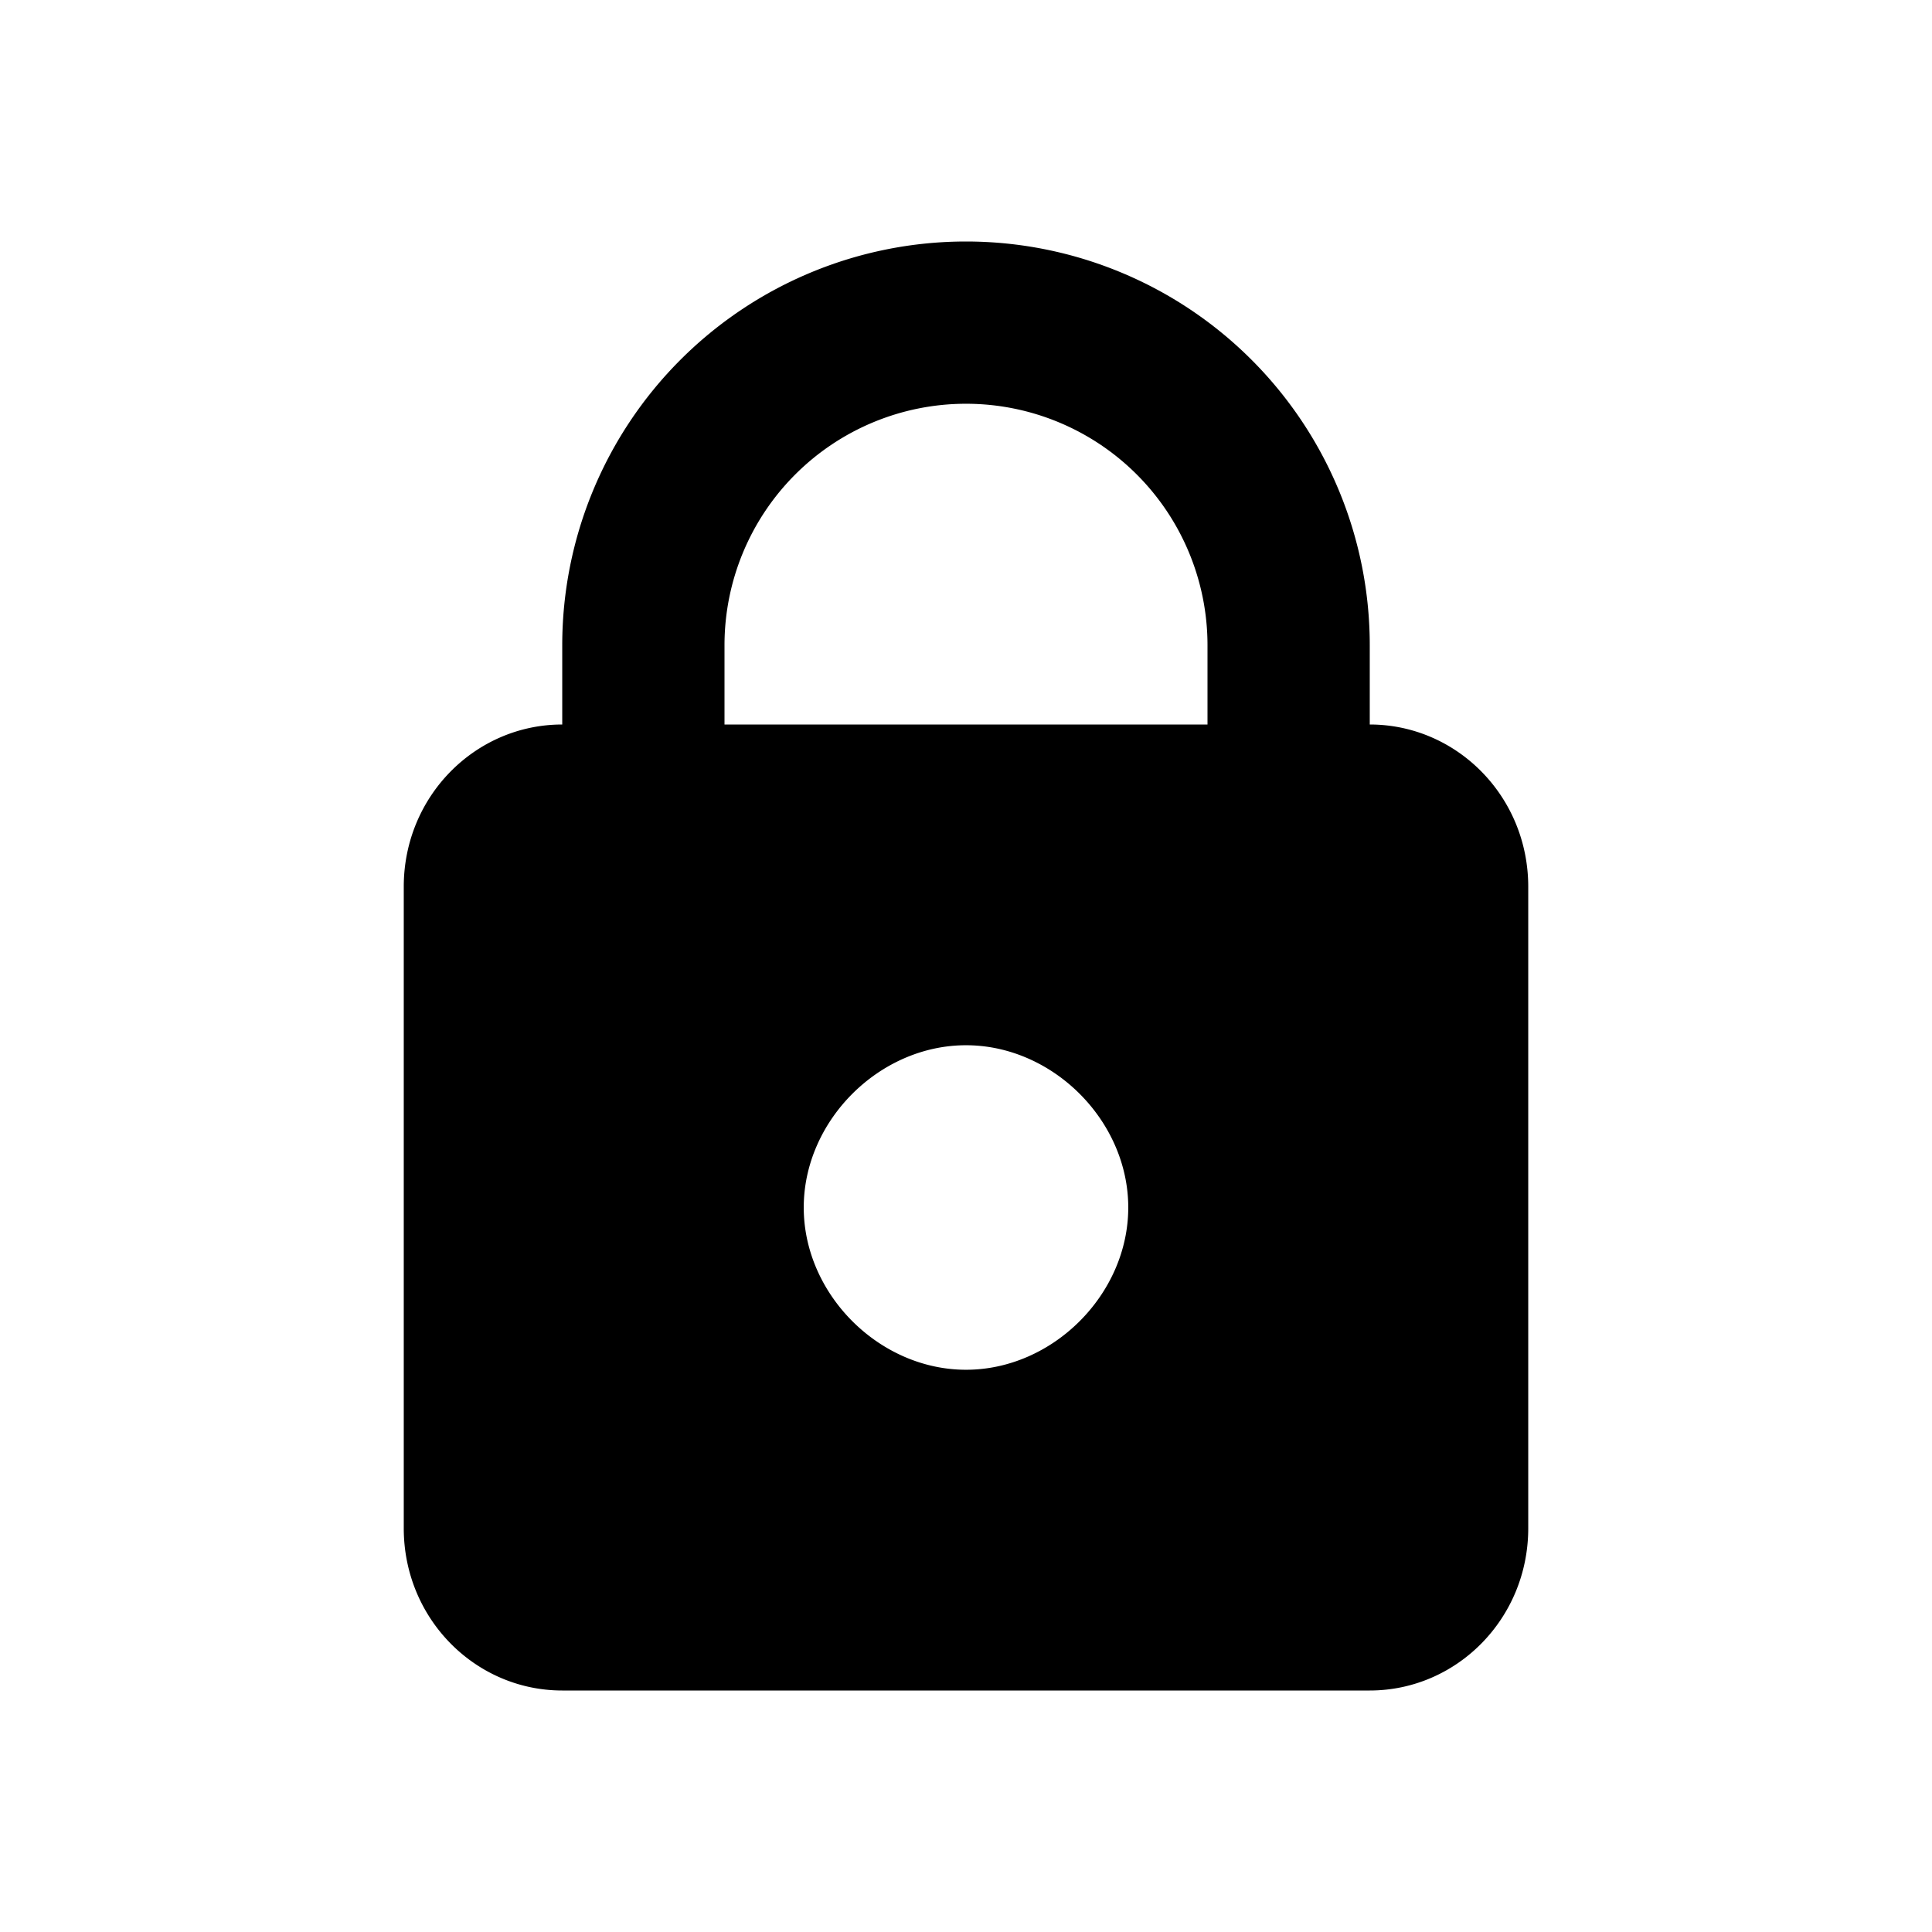 <svg xmlns="http://www.w3.org/2000/svg" version="1" viewBox="0 0 512 512">
  <title>
    padlock
  </title>
  <path fill="#000" fill-rule="nonzero" d="M192 192v-21a64 64 0 1 1 128 0v21H192zm64 171c-23 0-43-20-43-43s20-43 43-43 43 20 43 43-20 43-43 43zm107-192a107 107 0 0 0-214 0v21c-23 0-42 19-42 43v170c0 24 19 43 42 43h214c23 0 42-19 42-43V235c0-24-19-43-42-43v-21z"/>
</svg>
